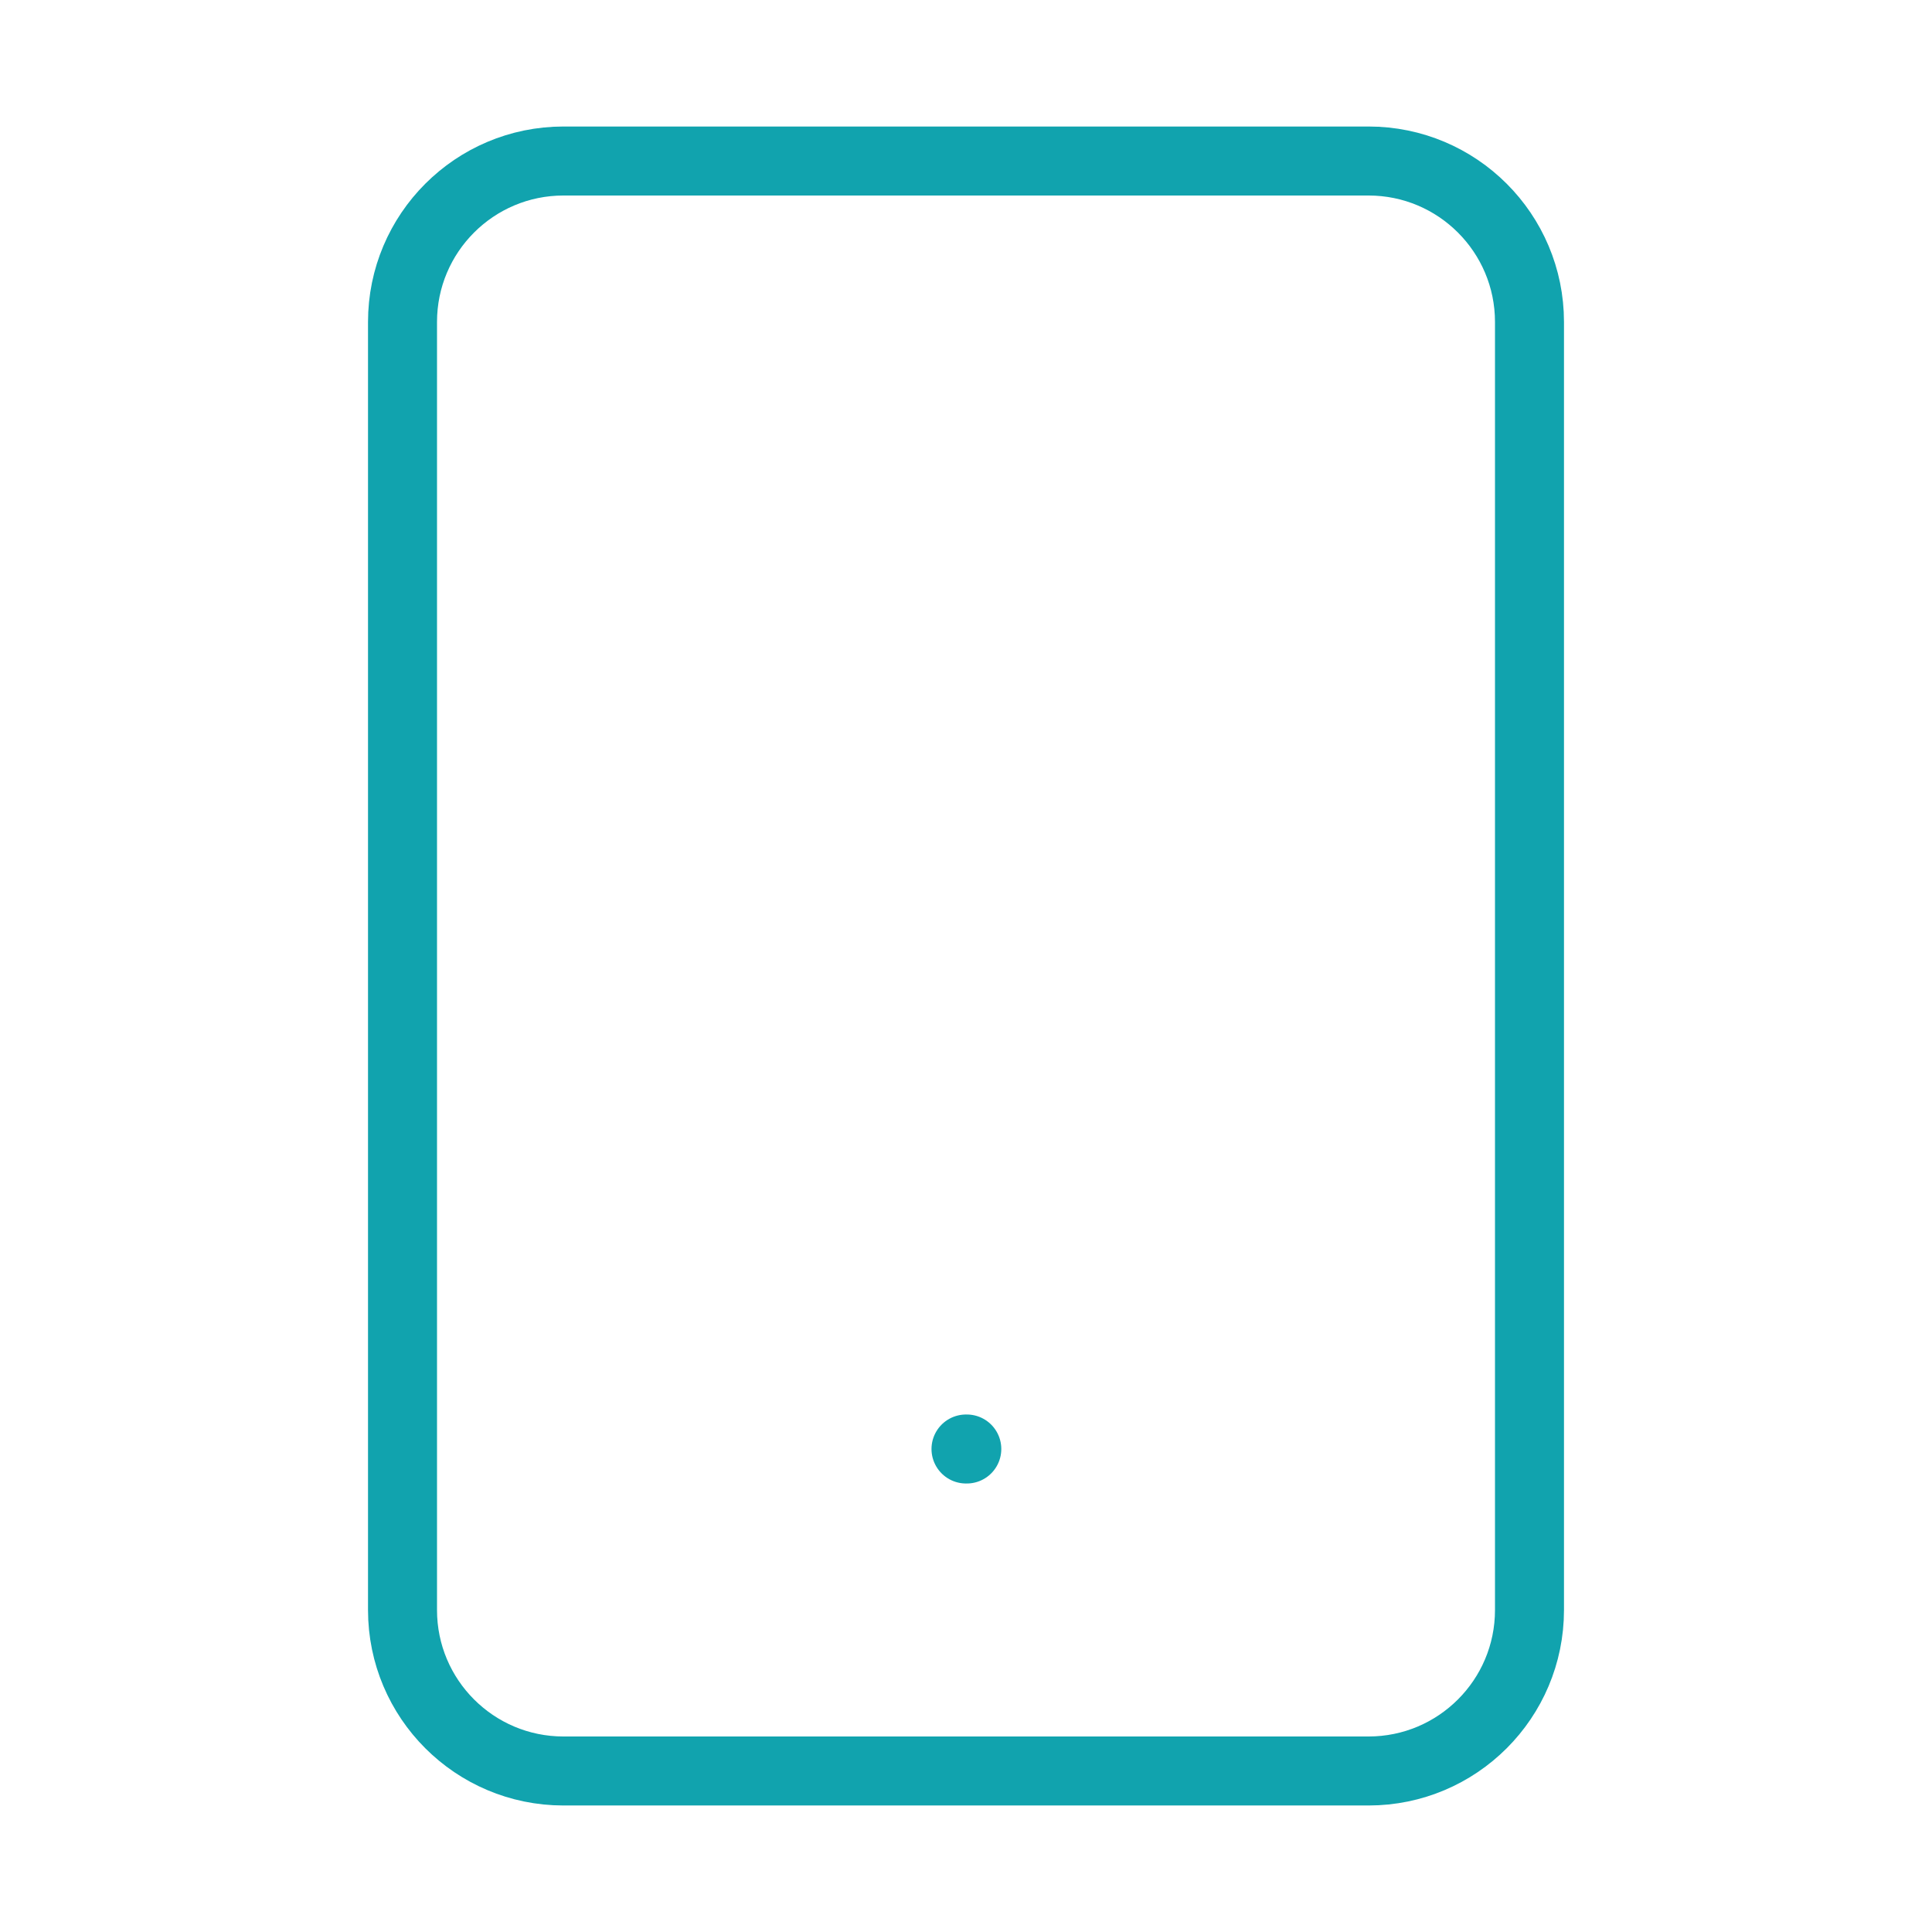 <svg width="56" height="56" viewBox="0 0 56 56" fill="none" xmlns="http://www.w3.org/2000/svg">
<path d="M39.667 4.667H16.333C13.756 4.667 11.667 6.756 11.667 9.333V46.667C11.667 49.244 13.756 51.333 16.333 51.333H39.667C42.244 51.333 44.333 49.244 44.333 46.667V9.333C44.333 6.756 42.244 4.667 39.667 4.667Z" stroke="#11A3AE" stroke-width="2" stroke-linecap="round" stroke-linejoin="round"/>
<path d="M28 42H28.023" stroke="#11A3AE" stroke-width="2" stroke-linecap="round" stroke-linejoin="round"/>
</svg>

